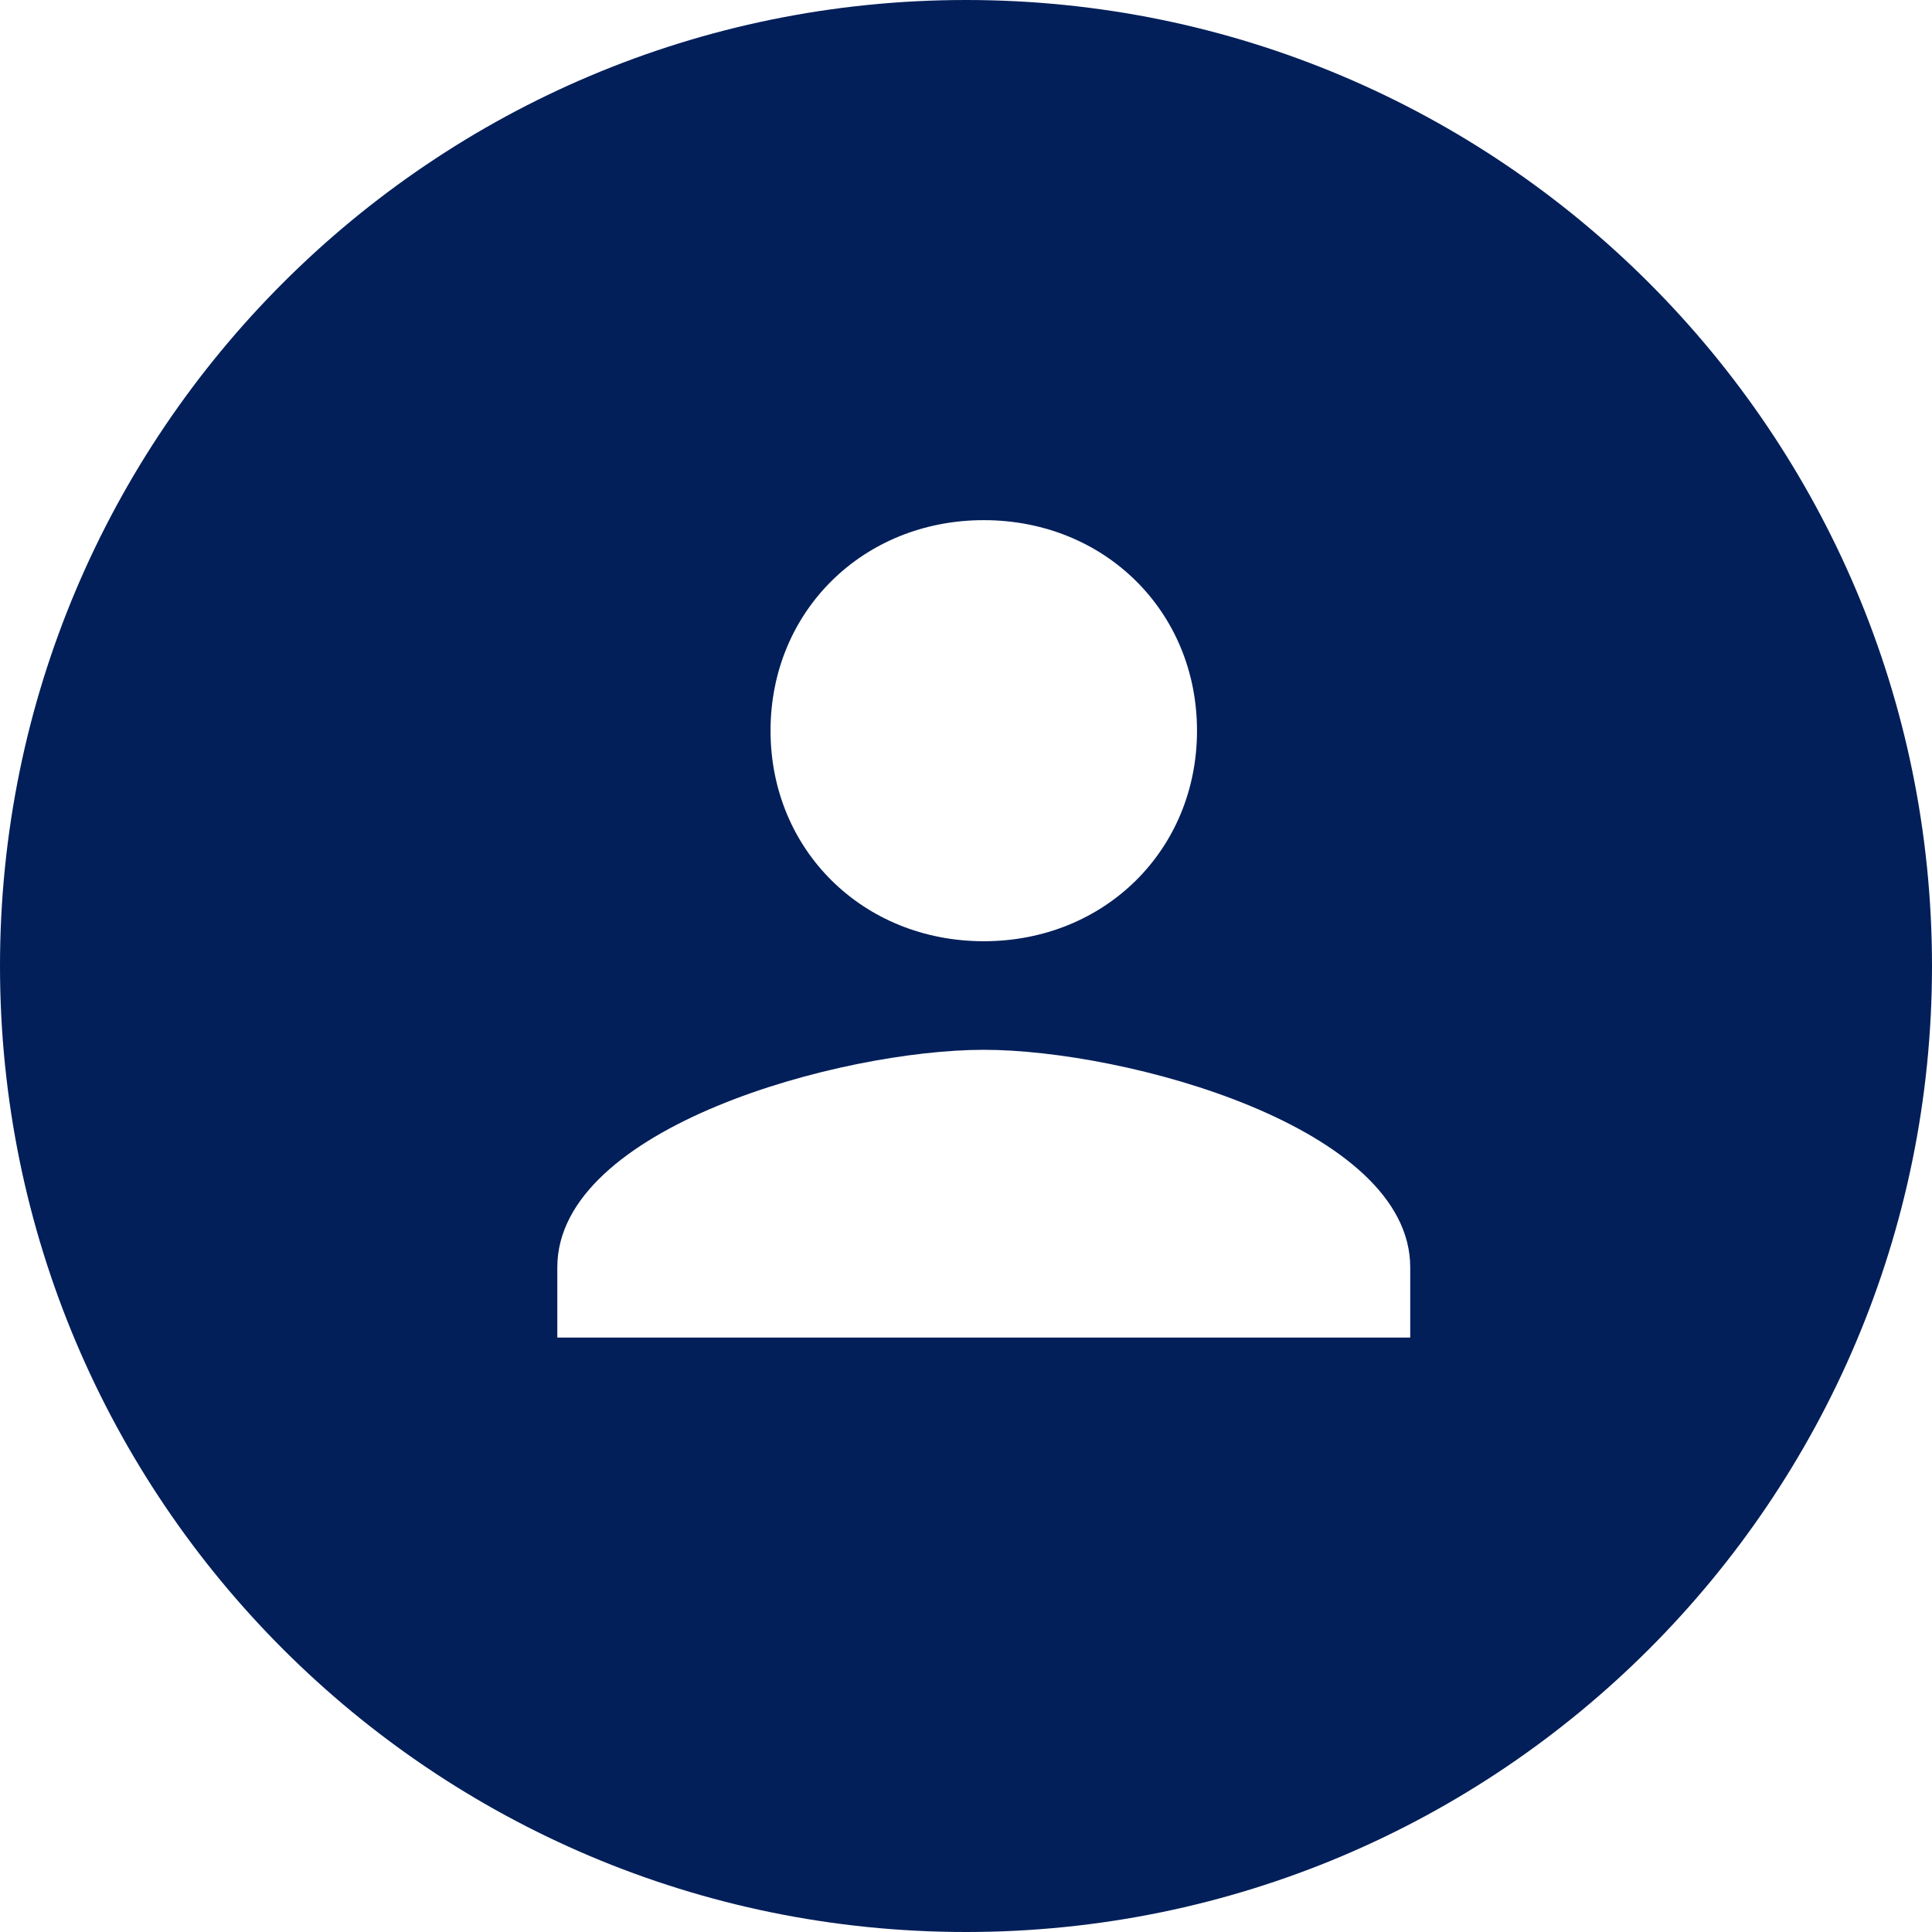 <?xml version="1.0" encoding="utf-8"?>
<!-- Generator: Adobe Illustrator 17.0.0, SVG Export Plug-In . SVG Version: 6.00 Build 0)  -->
<!DOCTYPE svg PUBLIC "-//W3C//DTD SVG 1.1//EN" "http://www.w3.org/Graphics/SVG/1.1/DTD/svg11.dtd">
<svg version="1.1"
	 id="svg2" xmlns:dc="http://purl.org/dc/elements/1.1/" xmlns:cc="http://creativecommons.org/ns#" xmlns:rdf="http://www.w3.org/1999/02/22-rdf-syntax-ns#" xmlns:svg="http://www.w3.org/2000/svg"
	 xmlns="http://www.w3.org/2000/svg" xmlns:xlink="http://www.w3.org/1999/xlink" x="0px" y="0px" width="1000px" height="1000px"
	 viewBox="0 0 1000 1000" enable-background="new 0 0 1000 1000" xml:space="preserve">
<path fill="#021F59" d="M0,500c0,276.144,223.856,500,500,500l0,0c276.141,0,500-223.856,500-500l0,0C1000,223.859,776.141,0,500,0
	l0,0C223.858,0,0,223.859,0,500 M398.829,378.205c0-61.751,47.826-108.974,110.369-108.974l0,0
	c62.541,0,110.37,47.221,110.37,108.974l0,0c0,61.751-47.829,108.974-110.37,108.974l0,0
	C446.655,487.179,398.829,439.958,398.829,378.205 M288.462,655.984c0-72.65,147.156-112.606,220.735-112.606l0,0
	c73.58,0,220.736,39.956,220.736,112.606l0,0v36.325H288.462V655.984z"/>
</svg>
